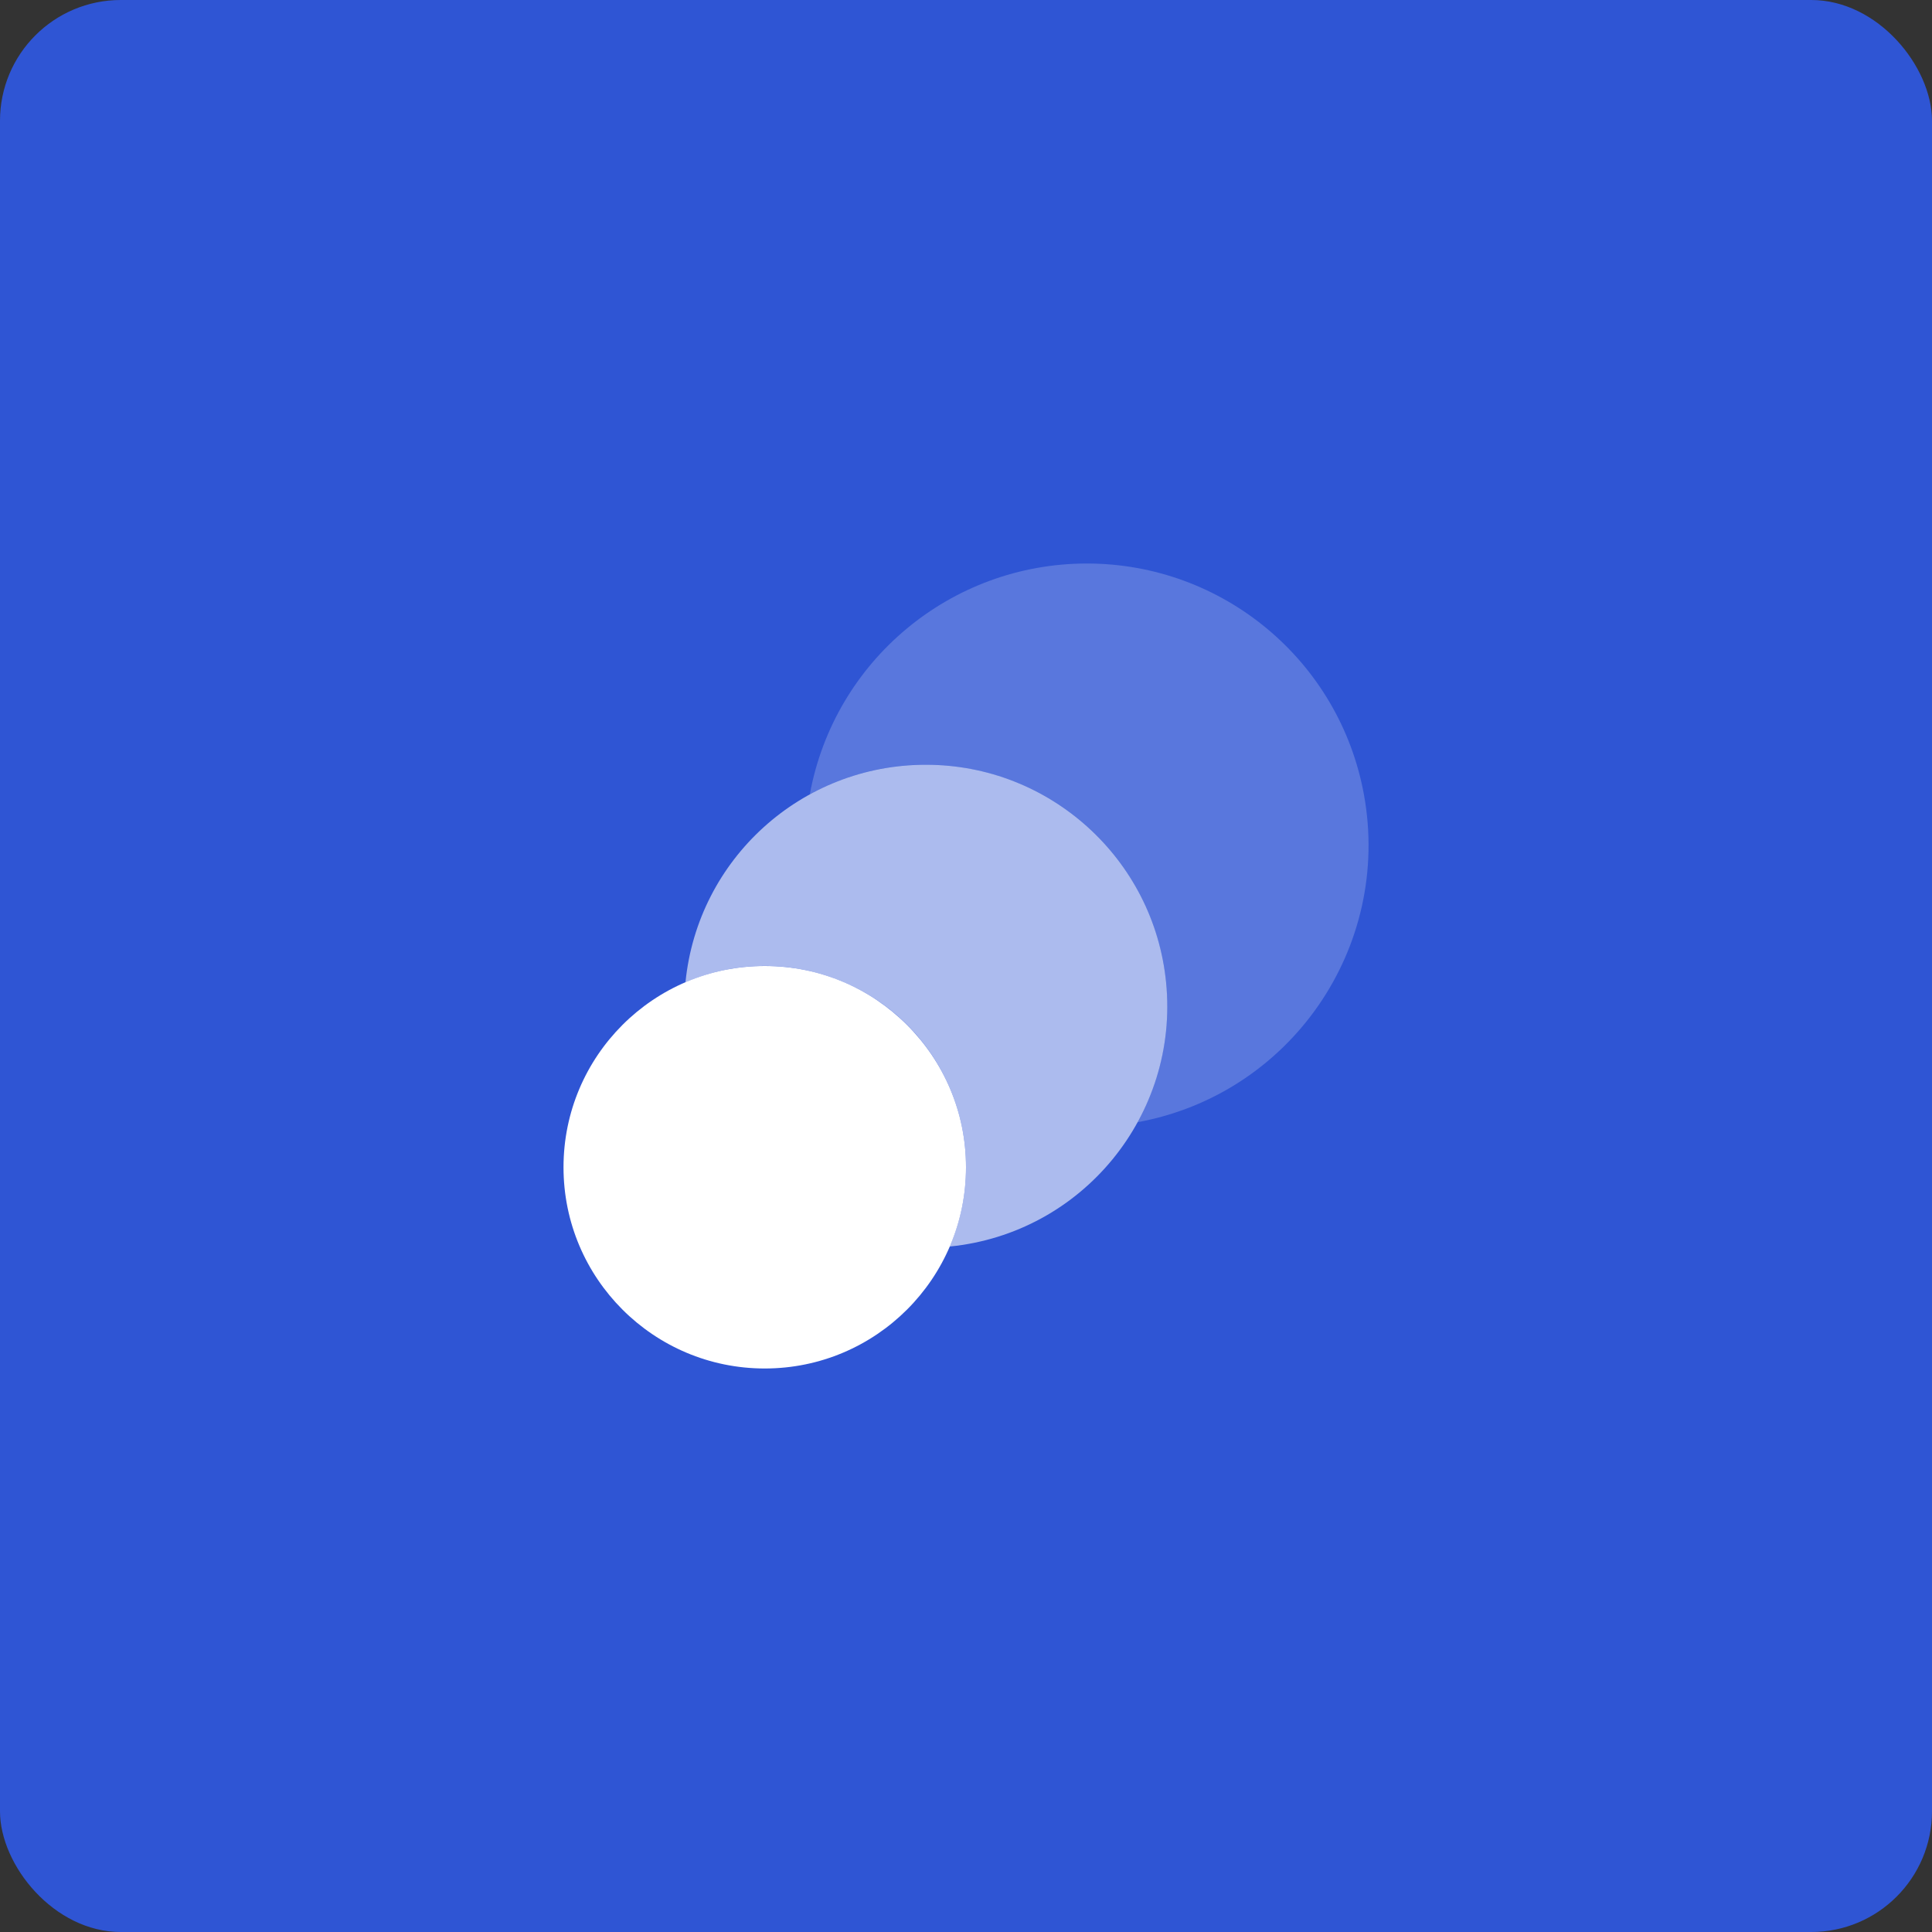<svg width="64" height="64" viewBox="0 0 64 64" fill="none" xmlns="http://www.w3.org/2000/svg">
<rect x="0" y="0" width="64" height="64" fill="#333333" stroke="none"/>
<rect width="64" height="64" rx="4" fill="#2F55D4"/>
<path d="M36 18.667C31.497 18.669 27.638 21.886 26.826 26.315C30.702 24.194 35.564 25.617 37.685 29.493C38.994 31.886 38.994 34.781 37.685 37.174C42.753 36.245 46.109 31.384 45.181 26.315C44.369 21.884 40.506 18.665 36 18.667Z" fill="white" fill-opacity="0.2"/>
<path d="M25.333 45.333C29.015 45.333 32 42.349 32 38.667C32 34.985 29.015 32 25.333 32C21.651 32 18.667 34.985 18.667 38.667C18.667 42.349 21.651 45.333 25.333 45.333Z" fill="white"/>
<path d="M30.667 25.333C26.555 25.334 23.114 28.45 22.707 32.541C26.088 31.088 30.006 32.652 31.459 36.033C32.18 37.712 32.18 39.614 31.459 41.293C35.855 40.856 39.065 36.938 38.628 32.541C38.221 28.45 34.779 25.333 30.667 25.333Z" fill="white" fill-opacity="0.6"/>
</svg>
